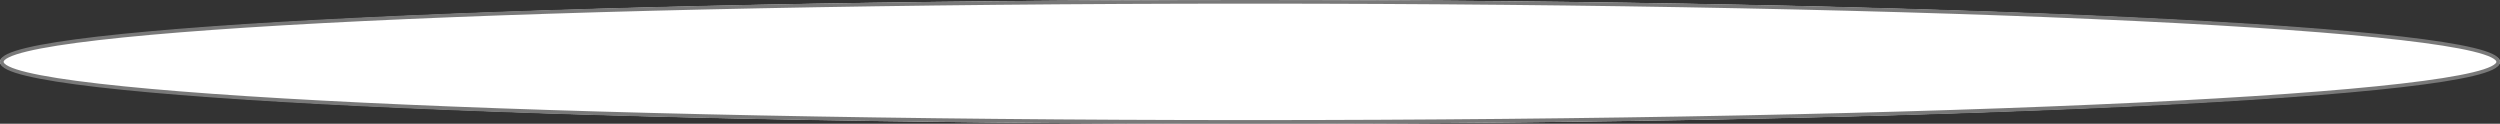﻿<?xml version="1.0" encoding="utf-8"?>
<svg version="1.1" xmlns:xlink="http://www.w3.org/1999/xlink" width="687px" height="34px" xmlns="http://www.w3.org/2000/svg">
  <rect width="100%" height="100%" fill="#333333" stroke="none"/>
  <g transform="matrix(1 0 0 1 -270 -791 )">
    <path d="M 613.5 791  C 805.86 791  957 798.48  957 808  C 957 817.52  805.86 825  613.5 825  C 421.14 825  270 817.52  270 808  C 270 798.48  421.14 791  613.5 791  Z " fill-rule="nonzero" fill="#ffffff" stroke="none" />
    <path d="M 613.5 791.5  C 805.58 791.5  956.5 798.76  956.5 808  C 956.5 817.24  805.58 824.5  613.5 824.5  C 421.42 824.5  270.5 817.24  270.5 808  C 270.5 798.76  421.42 791.5  613.5 791.5  Z " stroke-width="1" stroke="#797979" fill="none" />
  </g>
</svg>